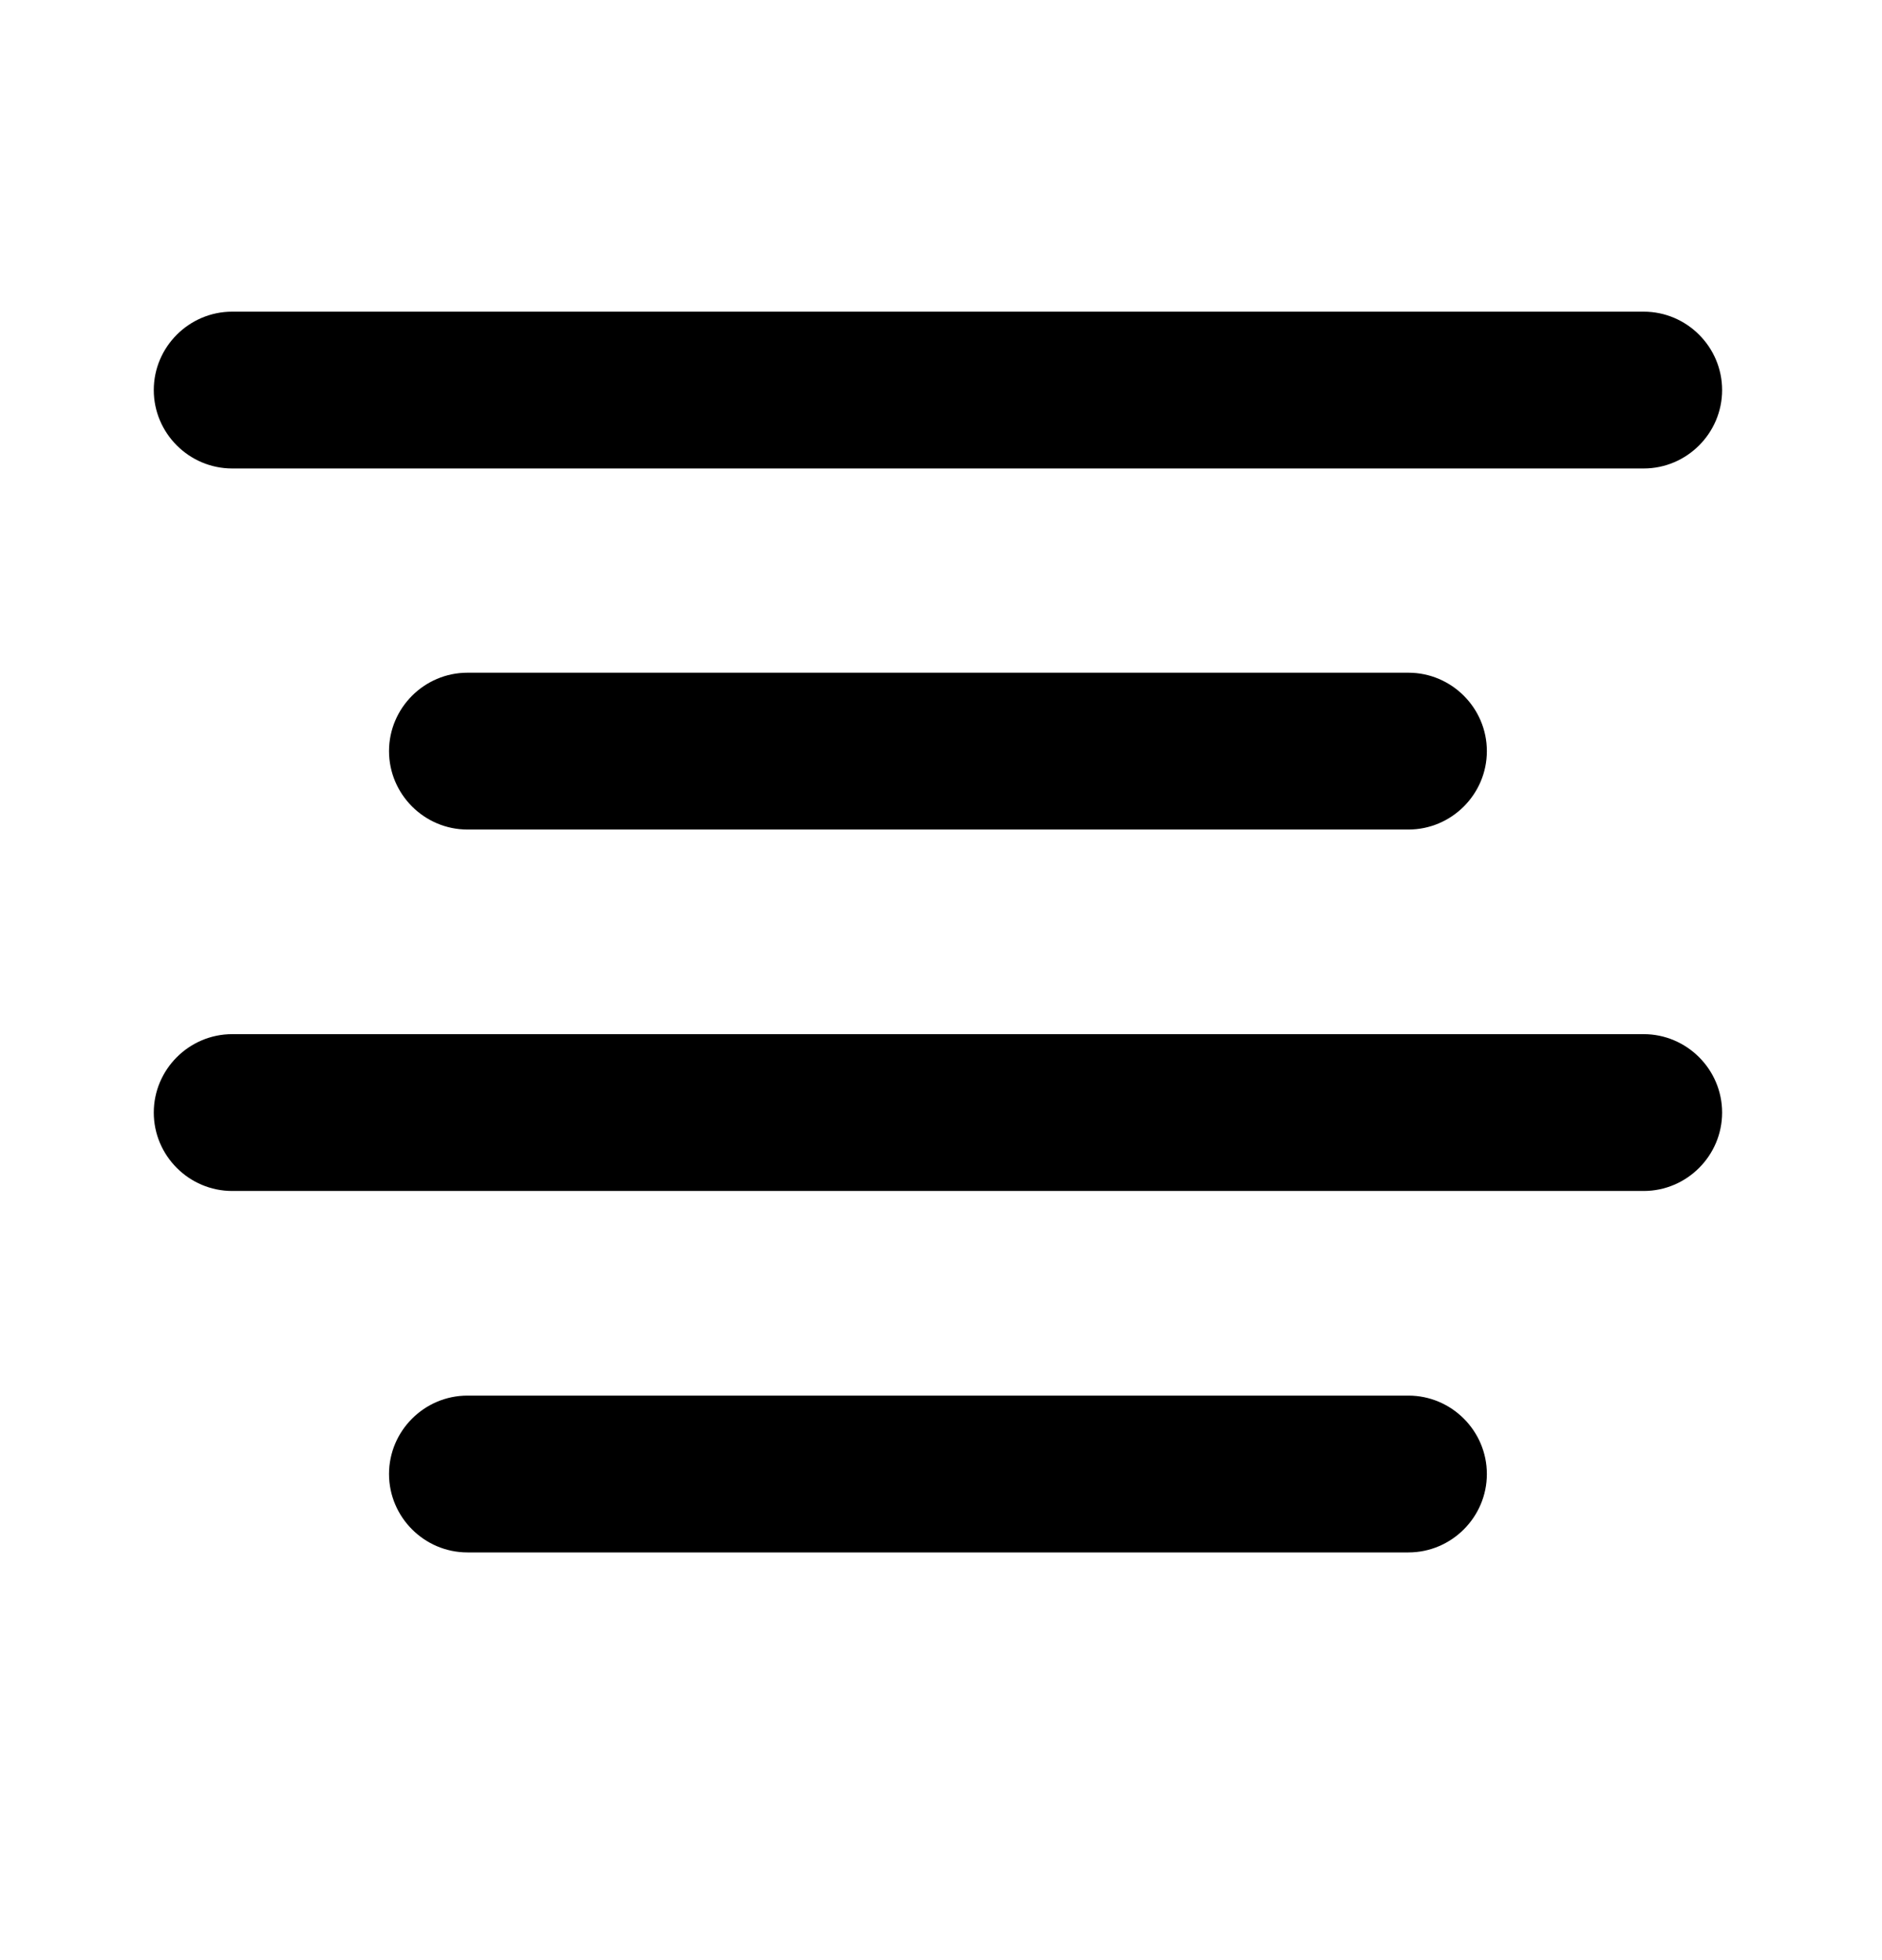 <svg width="24" height="25" viewBox="0 0 24 25" xmlns="http://www.w3.org/2000/svg">
<path fill-rule="evenodd" clip-rule="evenodd" d="M20.961 5.975H2.961C2.411 5.975 1.961 5.525 1.961 4.975C1.961 4.425 2.411 3.975 2.961 3.975H20.961C21.511 3.975 21.961 4.425 21.961 4.975C21.961 5.525 21.511 5.975 20.961 5.975ZM17.961 10.58H5.961C5.411 10.58 4.961 10.13 4.961 9.58C4.961 9.03 5.411 8.58 5.961 8.58H17.961C18.511 8.58 18.961 9.03 18.961 9.58C18.961 10.13 18.511 10.58 17.961 10.58ZM17.961 19.8H5.961C5.411 19.8 4.961 19.35 4.961 18.8C4.961 18.25 5.411 17.8 5.961 17.8H17.961C18.511 17.8 18.961 18.25 18.961 18.8C18.961 19.35 18.511 19.8 17.961 19.8ZM2.961 15.19H20.961C21.511 15.19 21.961 14.74 21.961 14.19C21.961 13.64 21.511 13.19 20.961 13.19H2.961C2.411 13.19 1.961 13.64 1.961 14.19C1.961 14.74 2.411 15.19 2.961 15.19Z"/>
</svg>
